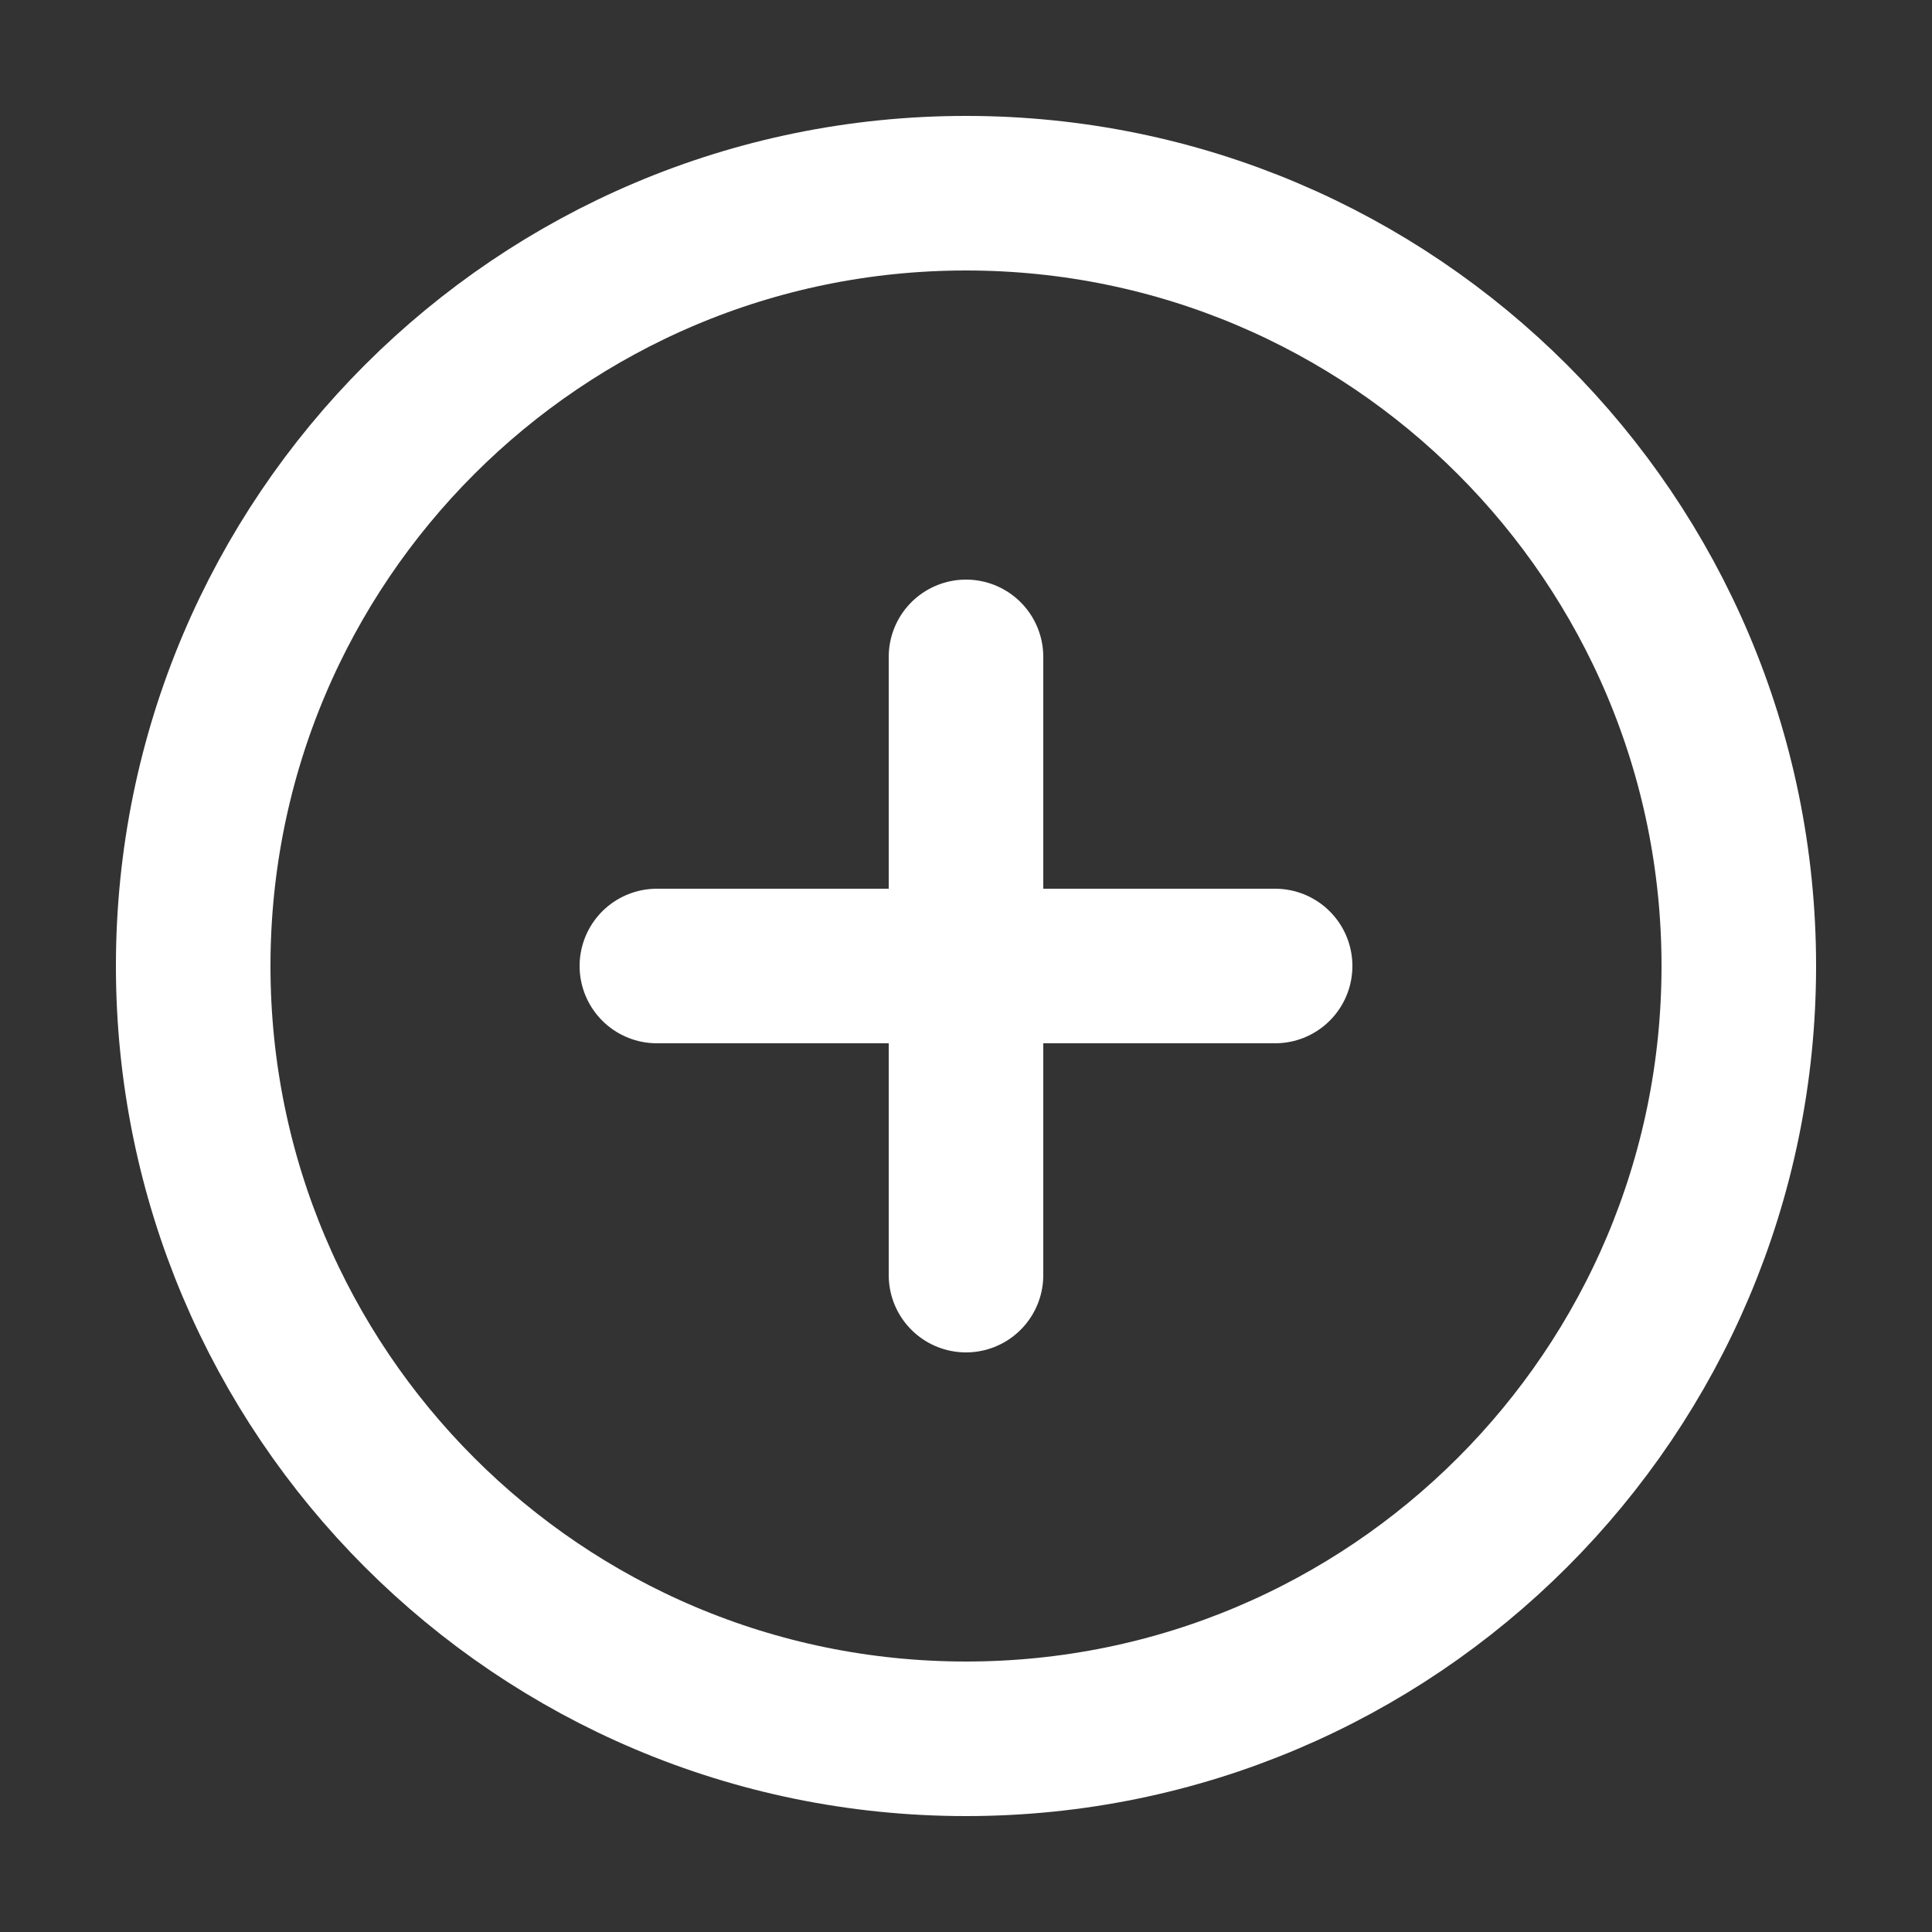 <svg width="25" height="25" viewBox="0 0 25 25" fill="none" xmlns="http://www.w3.org/2000/svg">
<rect x="0" y="0" width="25" height="25" fill="#333333" stroke="none"/>
<path d="M12.5 22.5C18.023 22.5 22.5 18.023 22.5 12.5C22.5 6.977 18.023 2.5 12.5 2.5C6.977 2.5 2.5 6.977 2.5 12.5C2.5 18.023 6.977 22.5 12.5 22.5Z" stroke="white" stroke-width="2" stroke-linecap="round" stroke-linejoin="round"/>
<path d="M12.5 8.5V16.5" stroke="white" stroke-width="2" stroke-linecap="round" stroke-linejoin="round"/>
<path d="M8.5 12.5H16.5" stroke="white" stroke-width="2" stroke-linecap="round" stroke-linejoin="round"/>
</svg>
